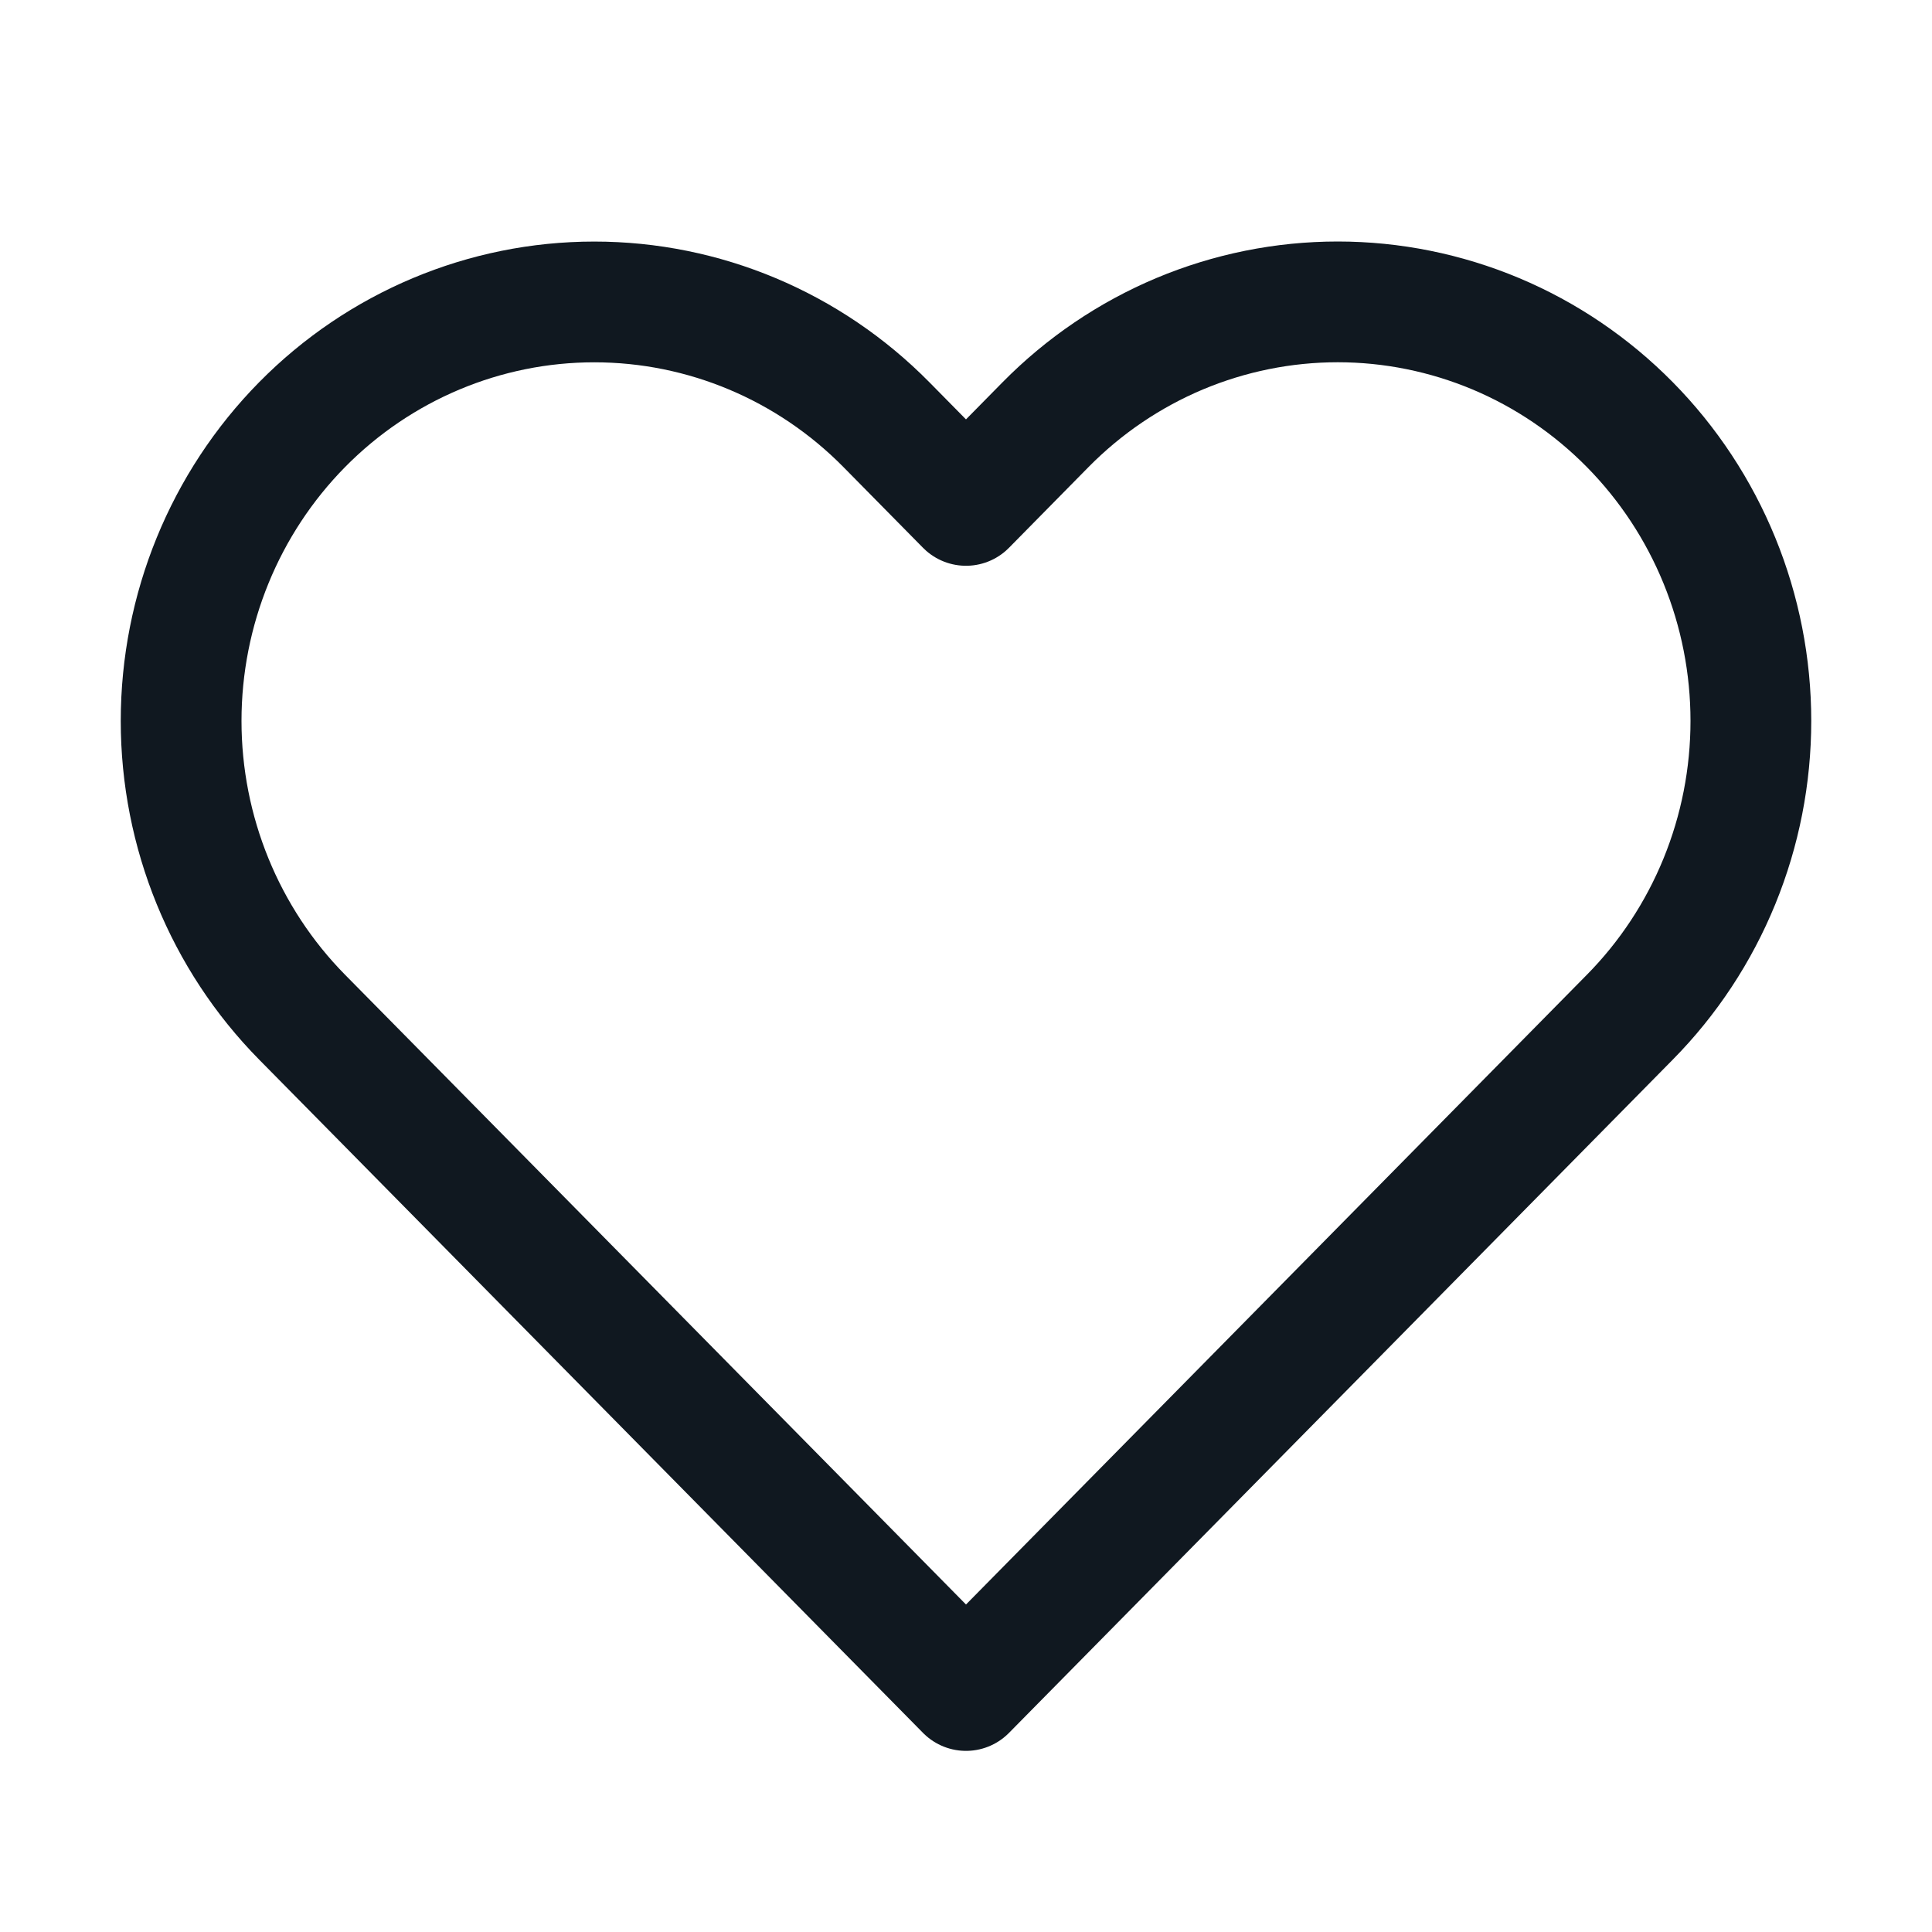 <svg width="32" height="32" viewBox="0 0 32 32" fill="none" xmlns="http://www.w3.org/2000/svg">
<path d="M26.995 7.033C26.36 6.389 25.606 5.877 24.775 5.528C23.945 5.18 23.055 5 22.157 5C21.258 5 20.368 5.18 19.538 5.528C18.708 5.877 17.953 6.389 17.318 7.033L16 8.371L14.681 7.033C13.398 5.732 11.658 5.001 9.843 5.001C8.028 5.001 6.287 5.732 5.004 7.033C3.721 8.335 3 10.1 3 11.941C3 13.781 3.721 15.547 5.004 16.848L6.323 18.185L16 28L25.677 18.185L26.995 16.848C27.631 16.204 28.135 15.439 28.479 14.597C28.823 13.755 29 12.852 29 11.941C29 11.029 28.823 10.127 28.479 9.285C28.135 8.443 27.631 7.678 26.995 7.033V7.033Z" stroke="#101820" stroke-width="2" stroke-linecap="round" stroke-linejoin="round"/>
</svg>
